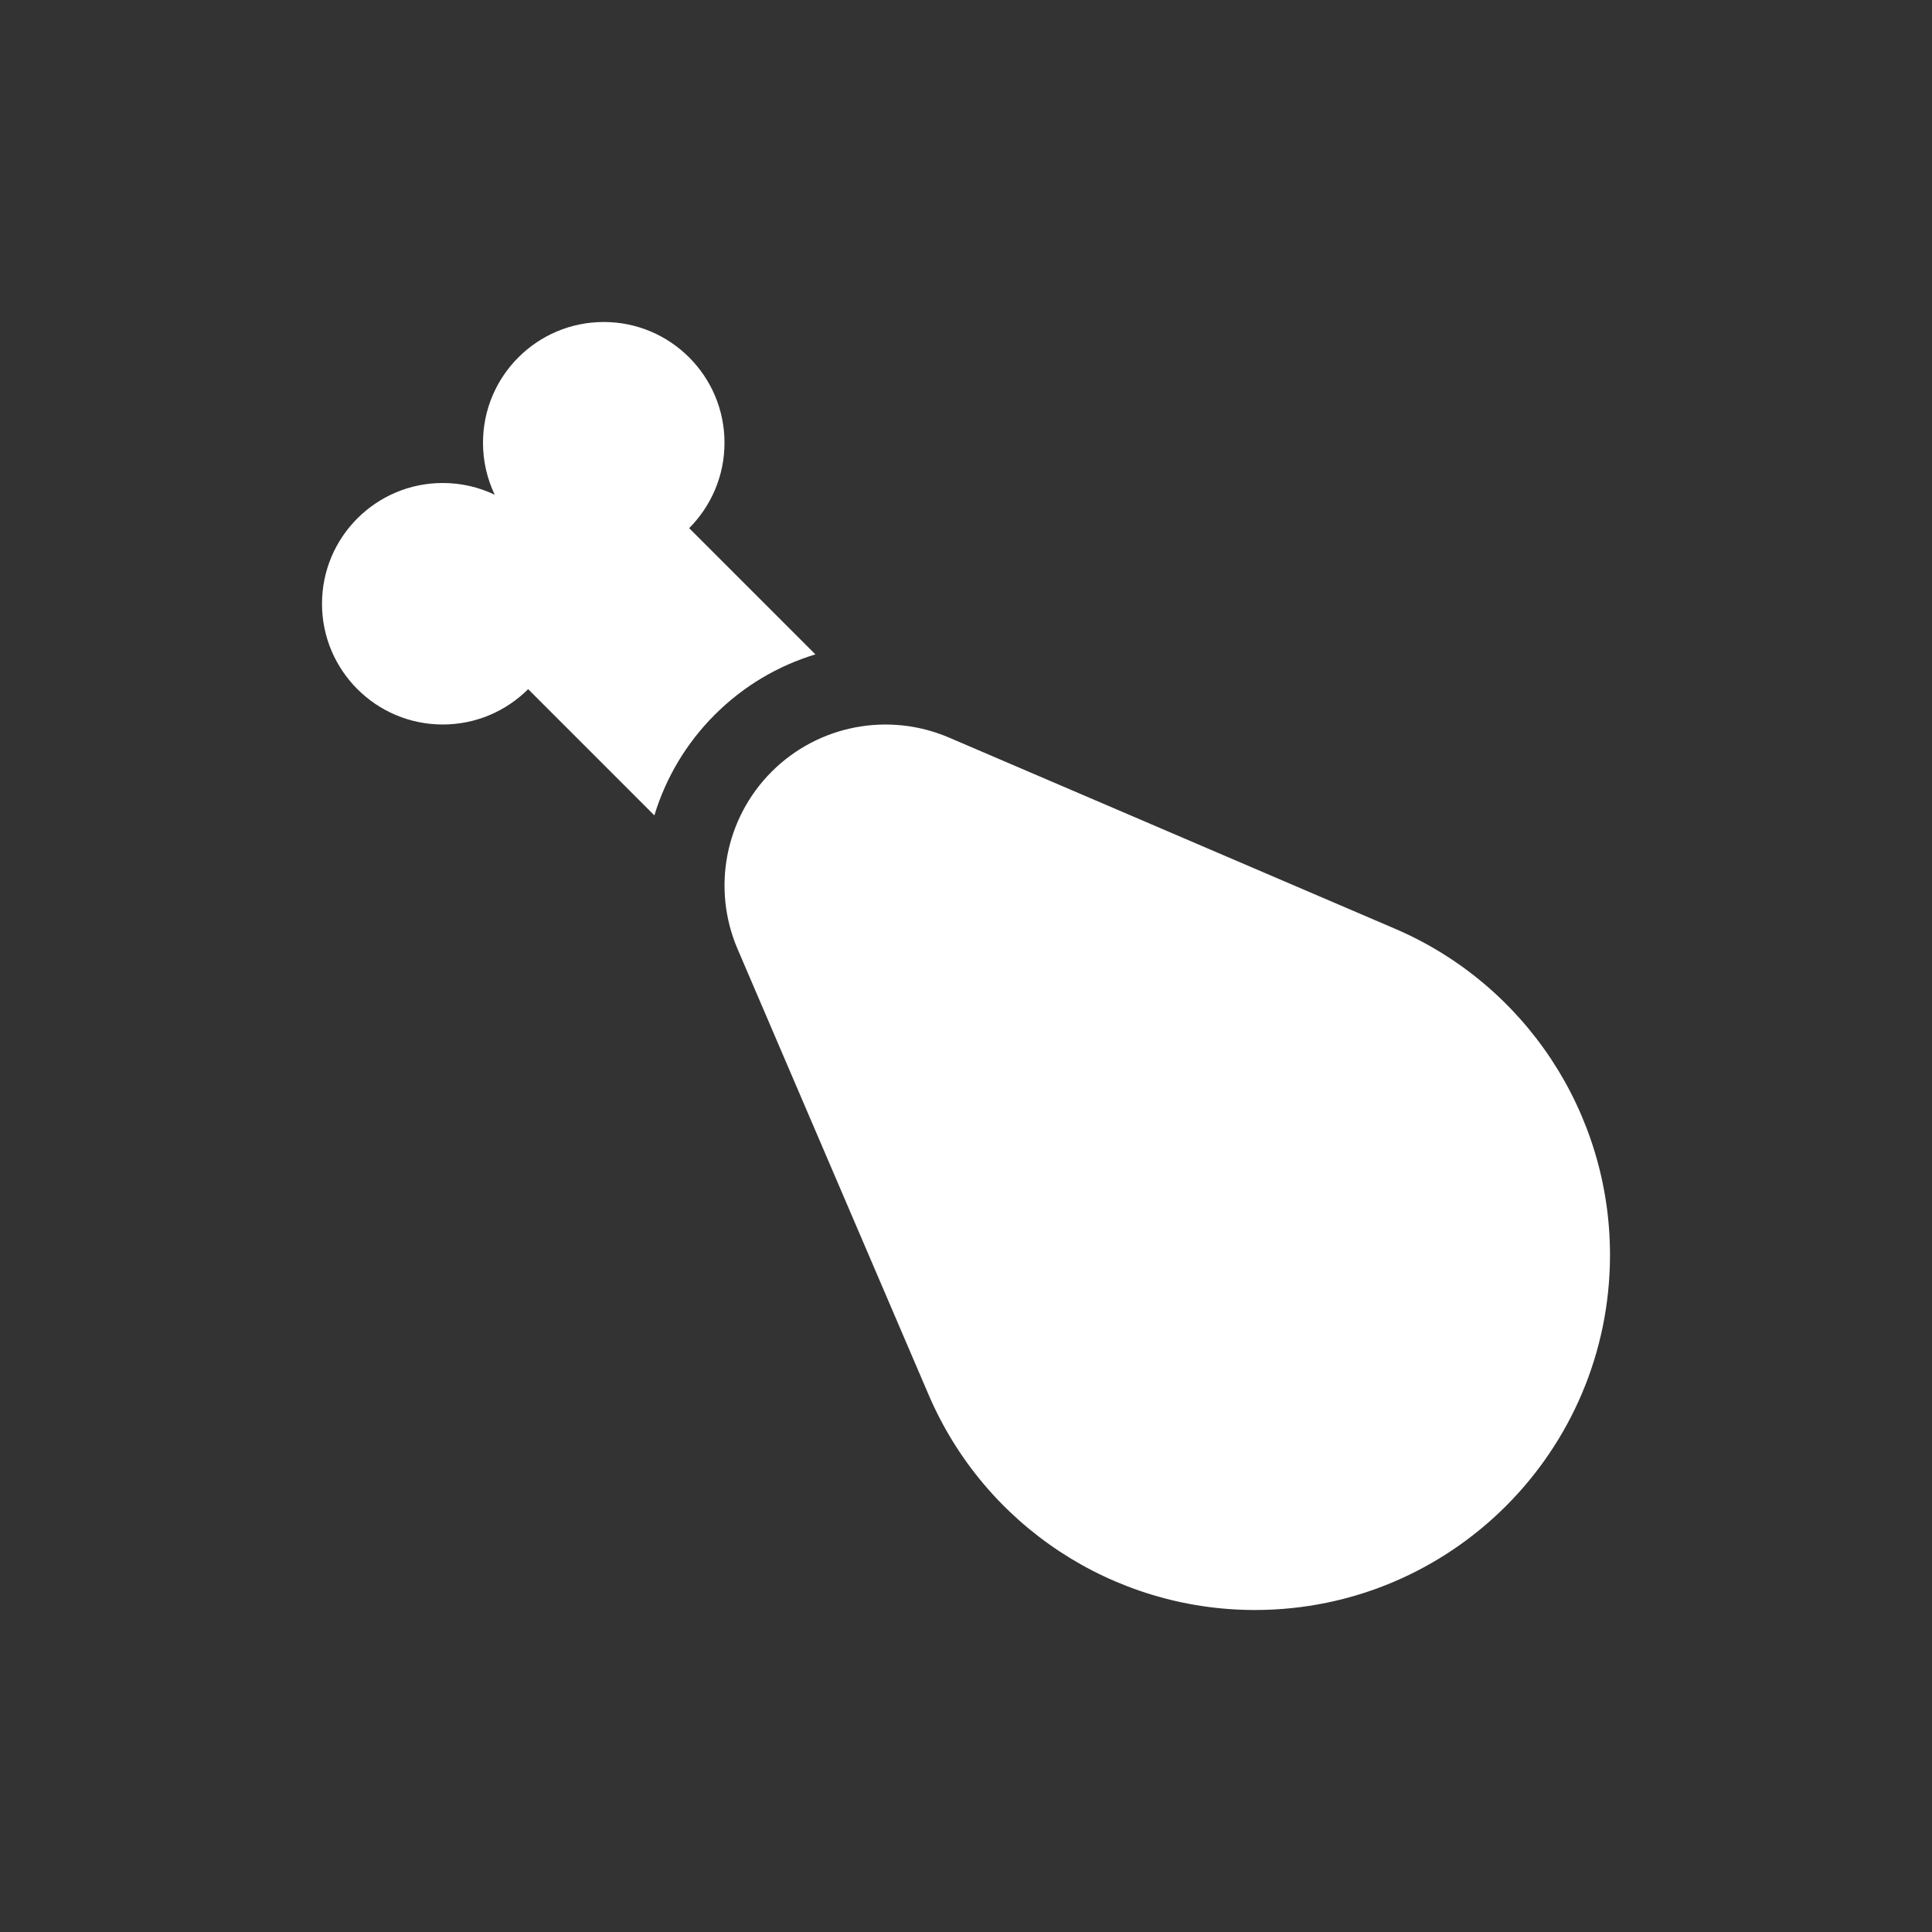 <svg width="24" height="24" viewBox="0 0 24 24" fill="none" xmlns="http://www.w3.org/2000/svg">
<rect x="0" y="0" width="24" height="24" fill="#333333" stroke="none"/>
<path d="M8.561 6.561C8.832 6.289 9 5.914 9 5.5C9 4.672 8.328 4 7.5 4C6.672 4 6 4.672 6 5.5C6 5.731 6.052 5.95 6.146 6.146C5.95 6.052 5.731 6 5.5 6C4.672 6 4 6.672 4 7.5C4 8.328 4.672 9 5.5 9C5.914 9 6.289 8.832 6.561 8.561L8.129 10.129C8.269 9.667 8.522 9.235 8.879 8.879C9.235 8.522 9.667 8.269 10.129 8.129L8.561 6.561Z" fill="white"/>
<path d="M9.586 9.586C10.164 9.008 11.036 8.84 11.788 9.162L17.327 11.536C18.949 12.231 20 13.825 20 15.589C20 18.025 18.025 20 15.589 20C13.825 20 12.231 18.949 11.536 17.327L9.162 11.788C8.84 11.036 9.008 10.164 9.586 9.586Z" fill="white"/>
</svg>
